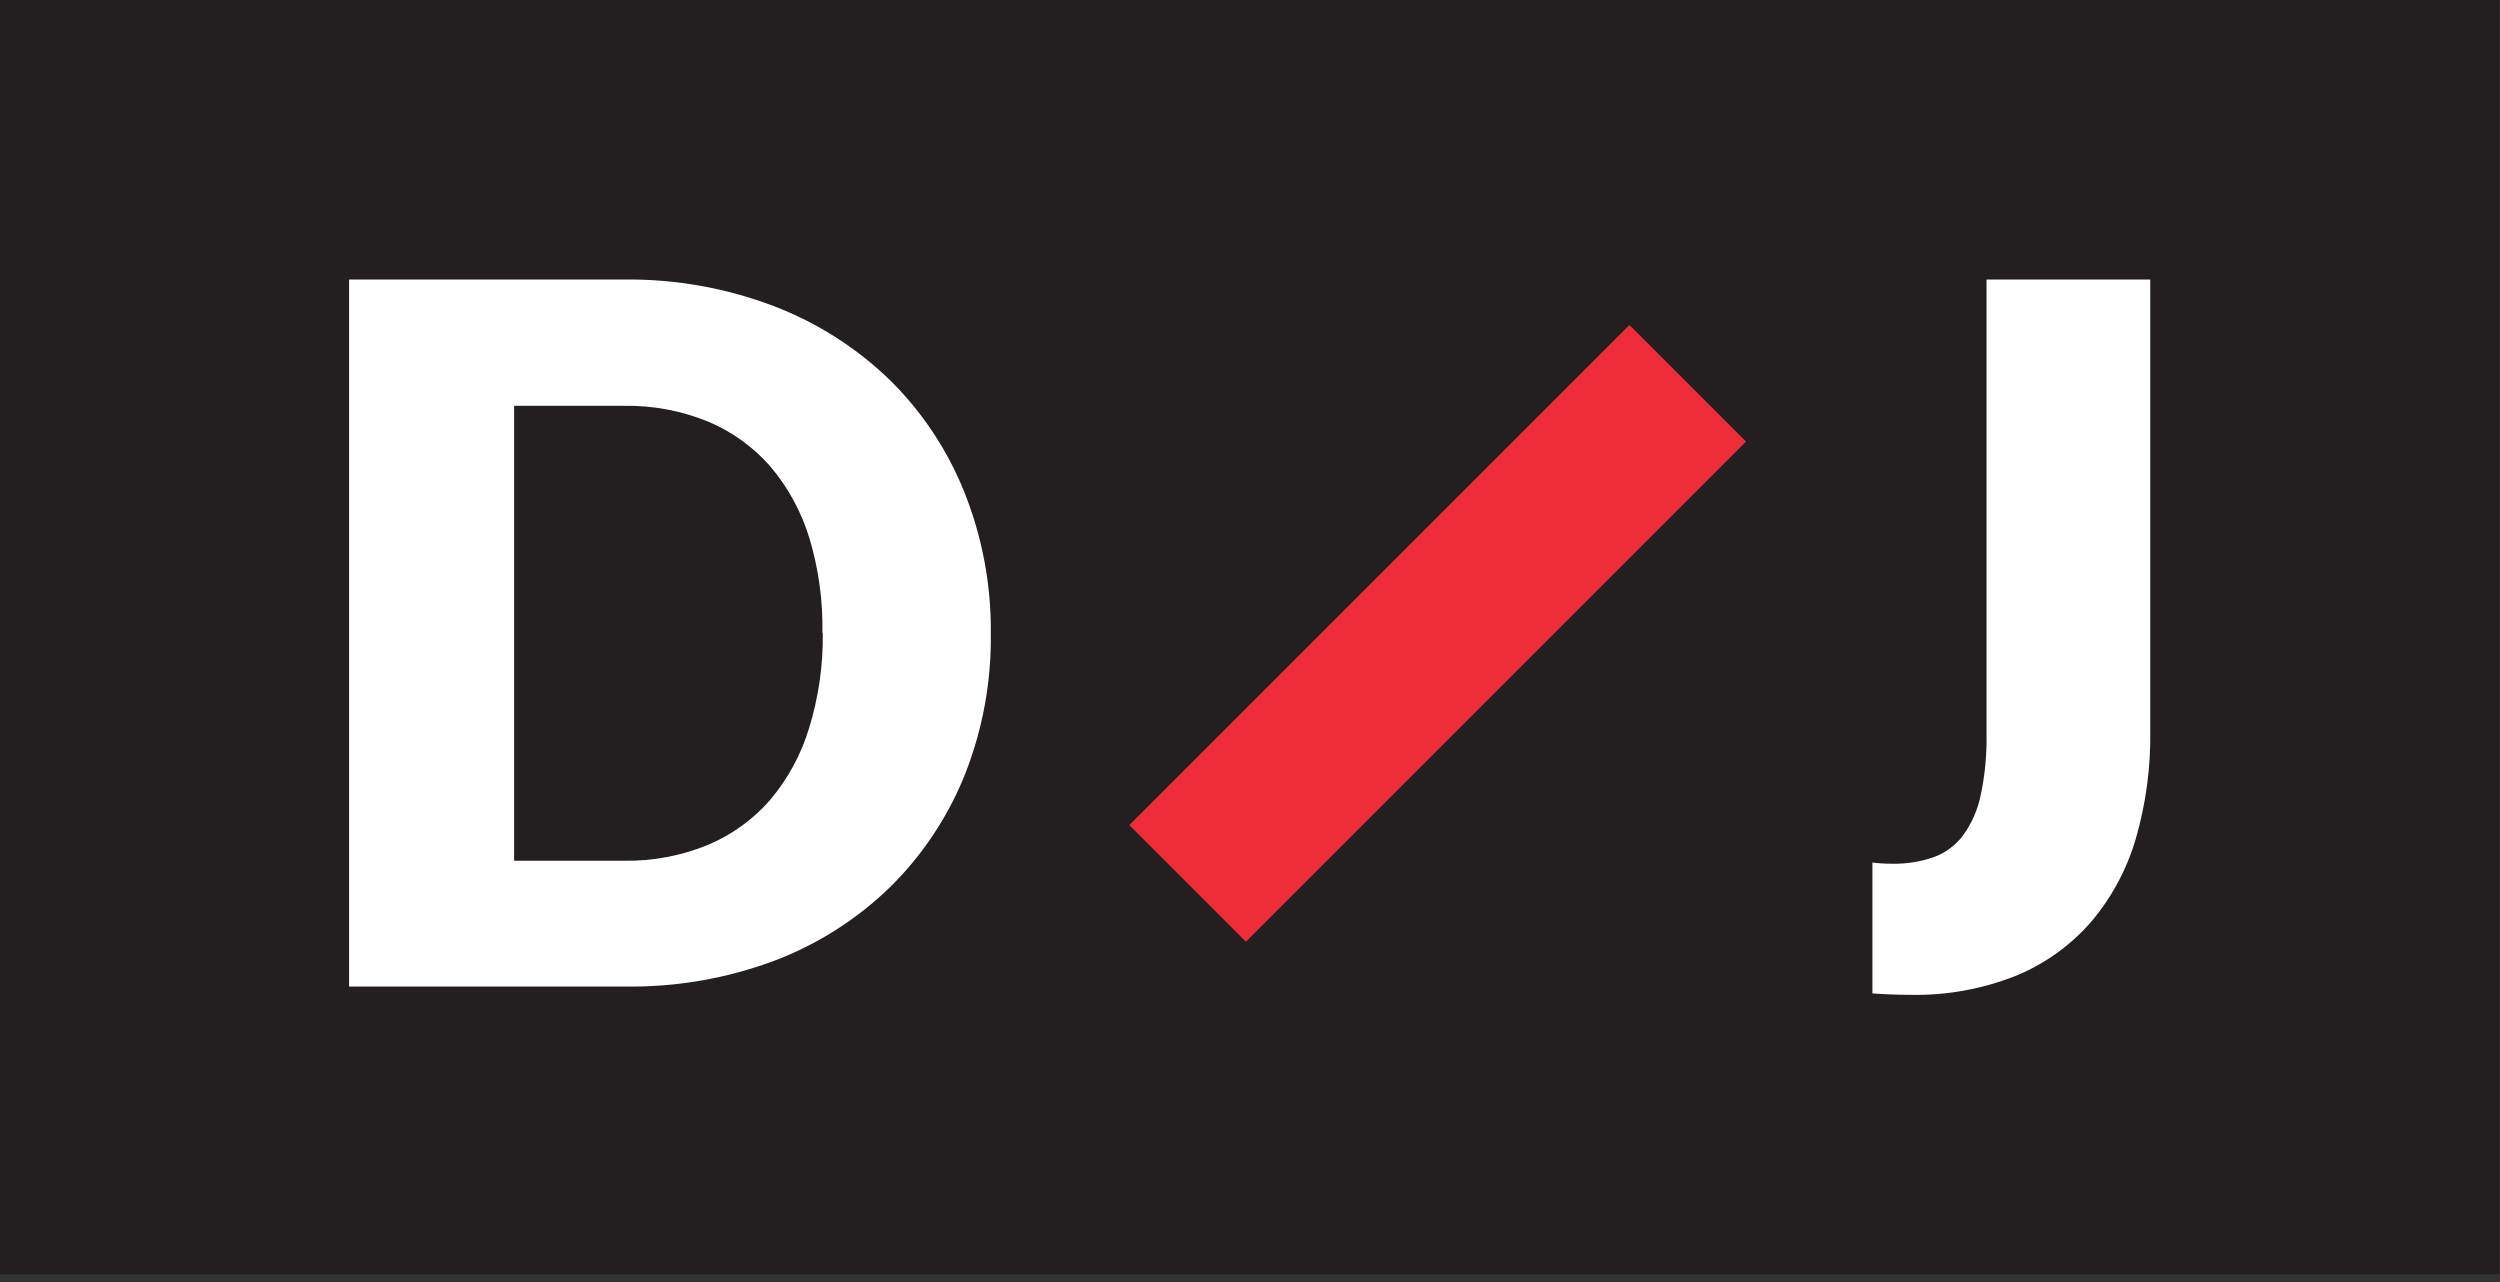 
<svg width="193px" height="99px" viewBox="0 0 193 99" version="1.1" xmlns="http://www.w3.org/2000/svg" xmlns:xlink="http://www.w3.org/1999/xlink">
    <rect x="0" y="0" width="193" height="99" fill="#333333" stroke="none"/>
    <!-- Generator: Sketch 46.2 (44496) - http://www.bohemiancoding.com/sketch -->
    <desc>Created with Sketch.</desc>
    <defs></defs>
    <g id="Page-1" stroke="none" stroke-width="1" fill="none" fill-rule="evenodd">
        <g id="deinternetjongens" fill-rule="nonzero">
            <rect id="Rectangle-path" fill="#231F20" x="0" y="0" width="192.97" height="98.38"></rect>
            <polygon id="Shape" fill="#EE2D38" points="96.18 72.7 87.18 63.7 125.79 25.09 134.79 34.09"></polygon>
            <path d="M76.49,48.87 C76.543,52.609 75.864,56.322 74.49,59.8 C73.187,63.05 71.23,65.998 68.74,68.46 C66.182,70.952 63.139,72.892 59.8,74.16 C56.092,75.546 52.158,76.225 48.2,76.16 L26.95,76.16 L26.95,21.58 L48.16,21.58 C52.122,21.529 56.058,22.228 59.76,23.64 C63.094,24.918 66.134,26.857 68.7,29.34 C71.194,31.799 73.151,34.748 74.45,38 C75.832,41.456 76.525,45.148 76.49,48.87 Z M63.49,48.87 C63.539,46.396 63.201,43.93 62.49,41.56 C61.875,39.532 60.855,37.651 59.49,36.03 C58.171,34.516 56.522,33.325 54.67,32.55 C52.615,31.707 50.41,31.292 48.19,31.33 L39.69,31.33 L39.69,66.45 L48.16,66.45 C50.38,66.488 52.585,66.073 54.64,65.23 C56.492,64.455 58.141,63.264 59.46,61.75 C60.824,60.129 61.845,58.248 62.46,56.22 C63.194,53.84 63.551,51.36 63.52,48.87 L63.49,48.87 Z" id="Shape" fill="#FFFFFF"></path>
            <path d="M153.36,21.58 L153.36,56.67 C153.389,58.255 153.238,59.839 152.91,61.39 C152.681,62.503 152.221,63.556 151.56,64.48 C150.982,65.25 150.194,65.837 149.29,66.17 C148.262,66.528 147.178,66.701 146.09,66.68 C145.575,66.682 145.061,66.652 144.55,66.59 L144.55,76.69 C145.55,76.76 146.47,76.8 147.44,76.8 C150.248,76.864 153.041,76.361 155.65,75.32 C157.877,74.403 159.86,72.978 161.44,71.16 C163.026,69.281 164.202,67.091 164.89,64.73 C165.67,62.023 166.044,59.216 166,56.4 L166,21.58 L153.36,21.58 Z" id="Shape" fill="#FFFFFF"></path>
        </g>
    </g>
</svg>
